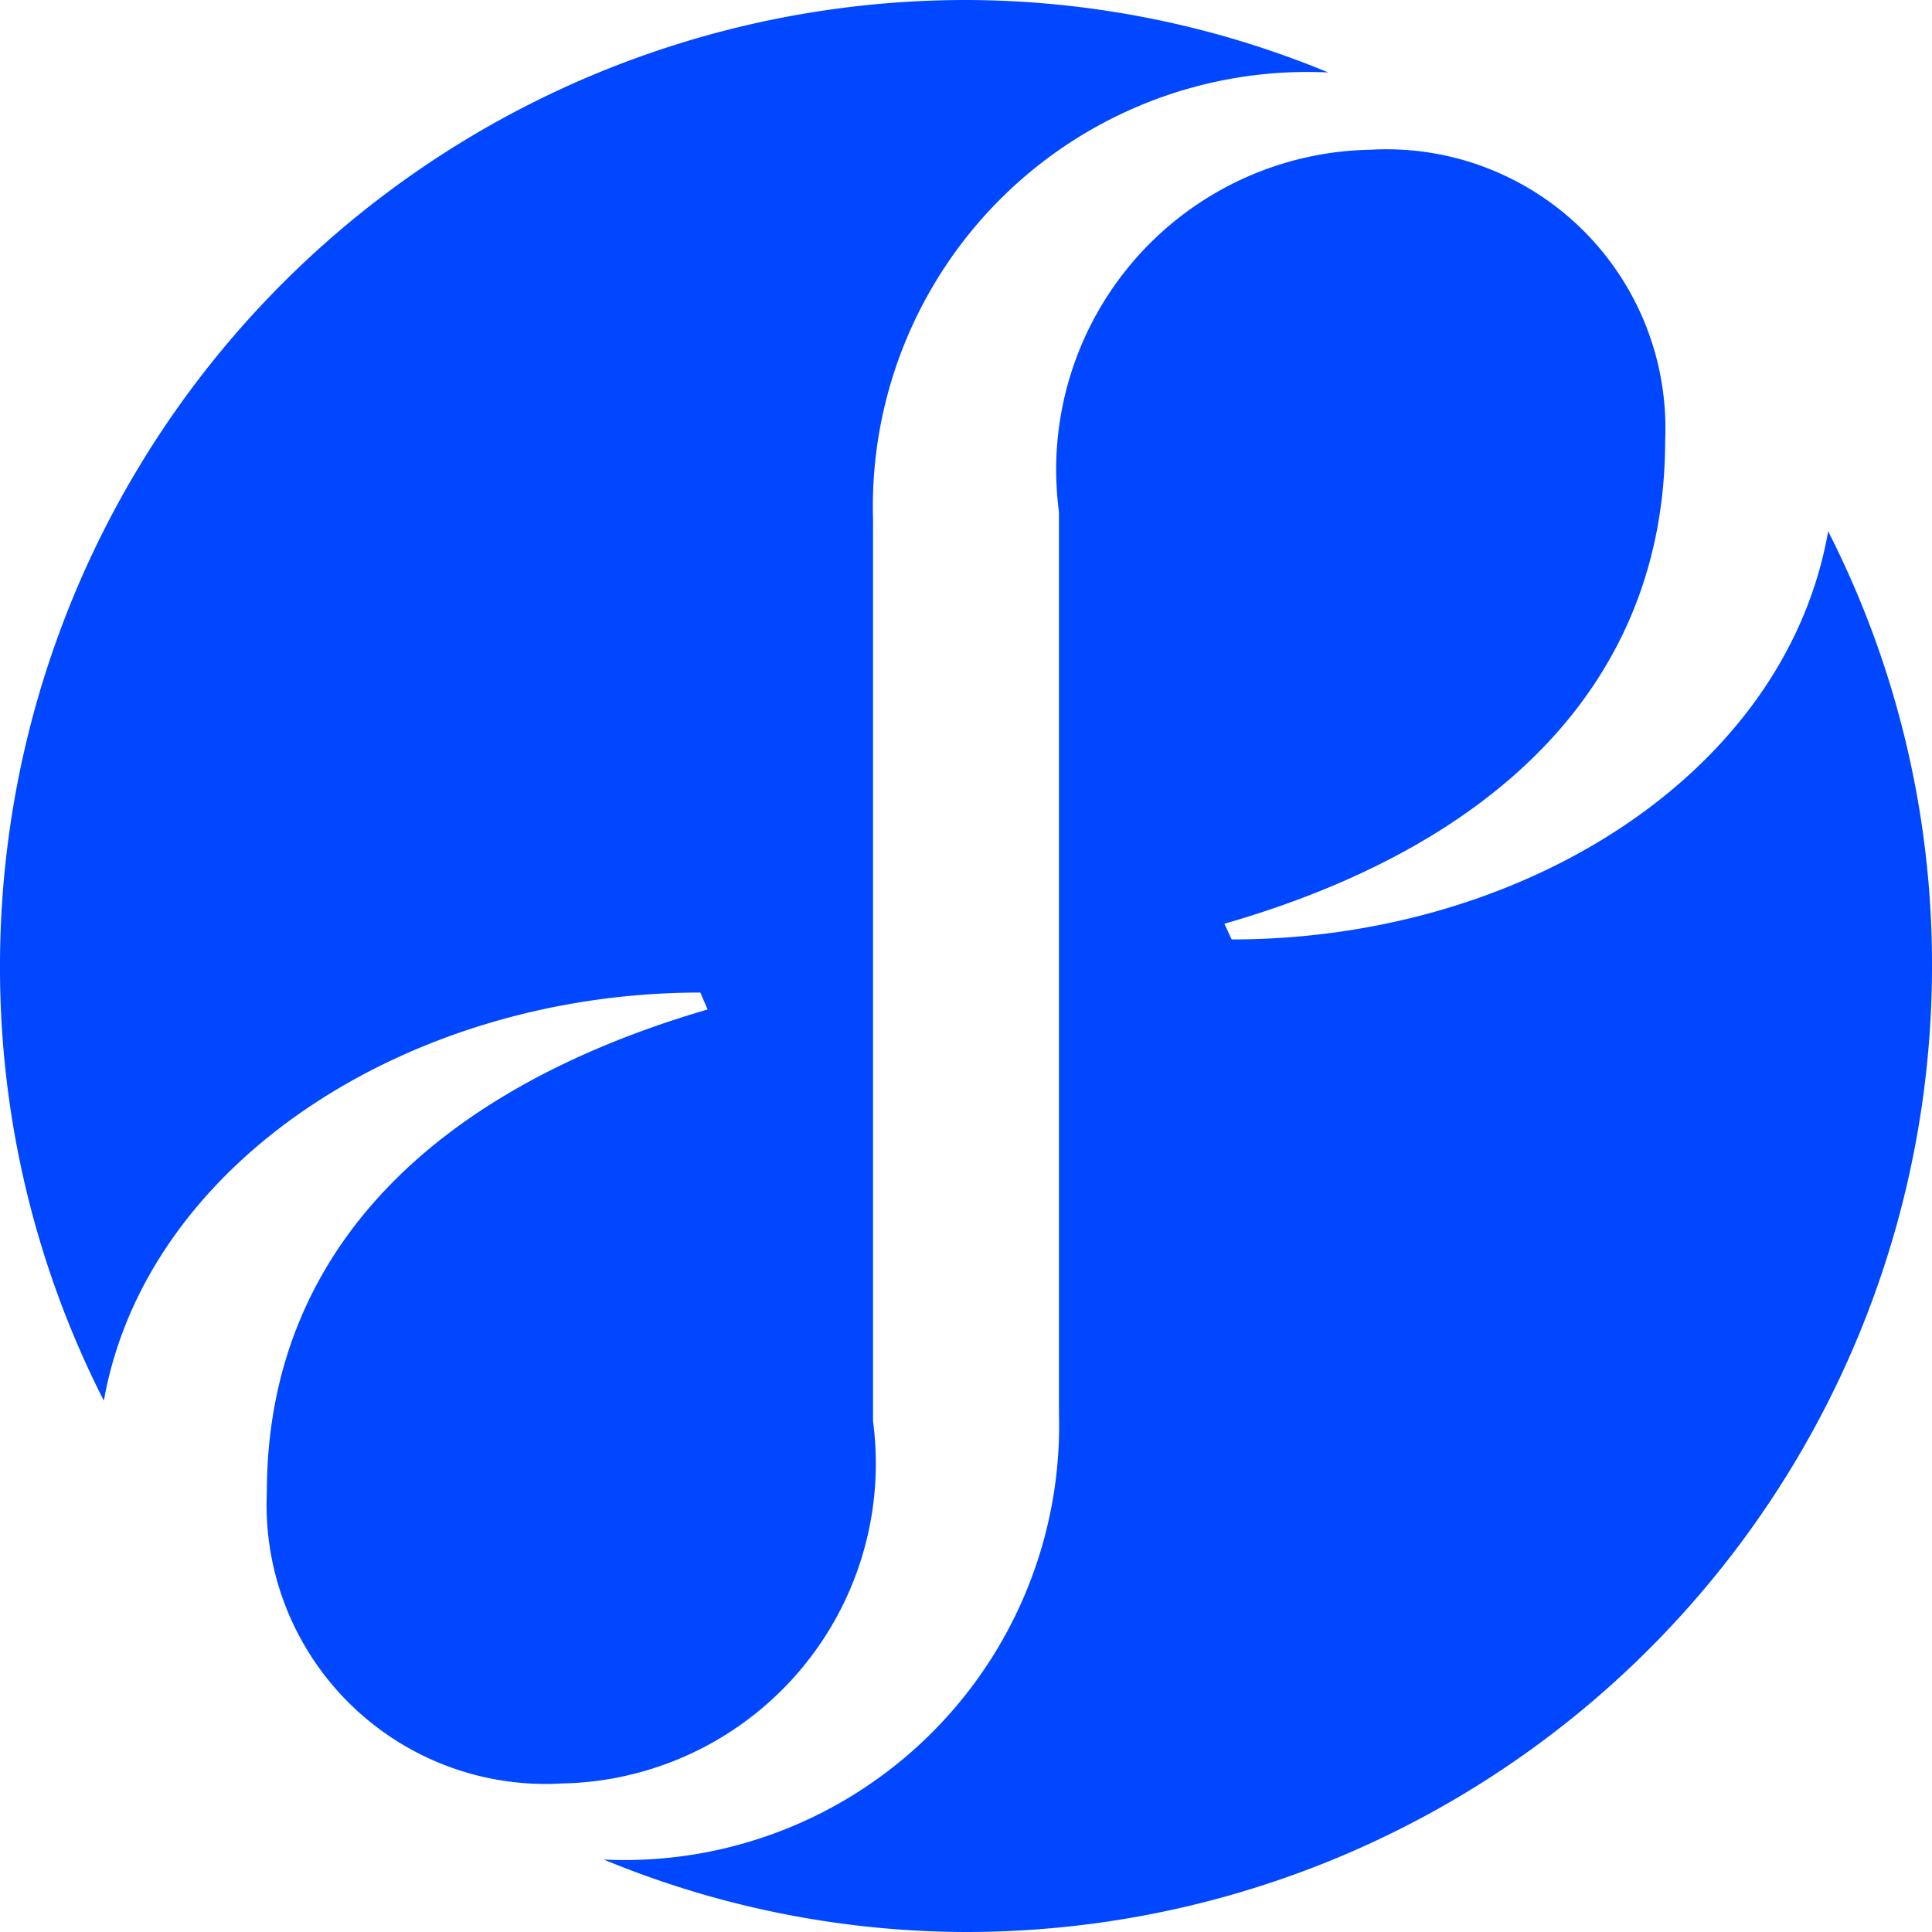 <svg xmlns="http://www.w3.org/2000/svg" data-name="Layer 1" viewBox="0 0 16 16"><path d="M5.8 8.22c-2.42 0-4.59 1.41-4.94 3.38A7.9 7.9 0 0 1 0 8a8 8 0 0 1 8-8 7.89 7.89 0 0 1 3 .6 3.6 3.6 0 0 0-3.77 3.7v7.47a2.65 2.65 0 0 1-2.58 3 2.31 2.31 0 0 1-2.44-2.41c0-2 1.39-3.34 3.65-4l-.06-.14m9.34-3.82c-.35 2-2.52 3.38-4.94 3.38l-.06-.13c2.26-.65 3.65-2 3.65-4a2.31 2.31 0 0 0-2.44-2.41 2.65 2.65 0 0 0-2.58 3v7.46A3.6 3.6 0 0 1 5 15.4a7.89 7.89 0 0 0 3 .6 8 8 0 0 0 8-8 7.9 7.9 0 0 0-.86-3.6" style="fill:#0047ff"/></svg>